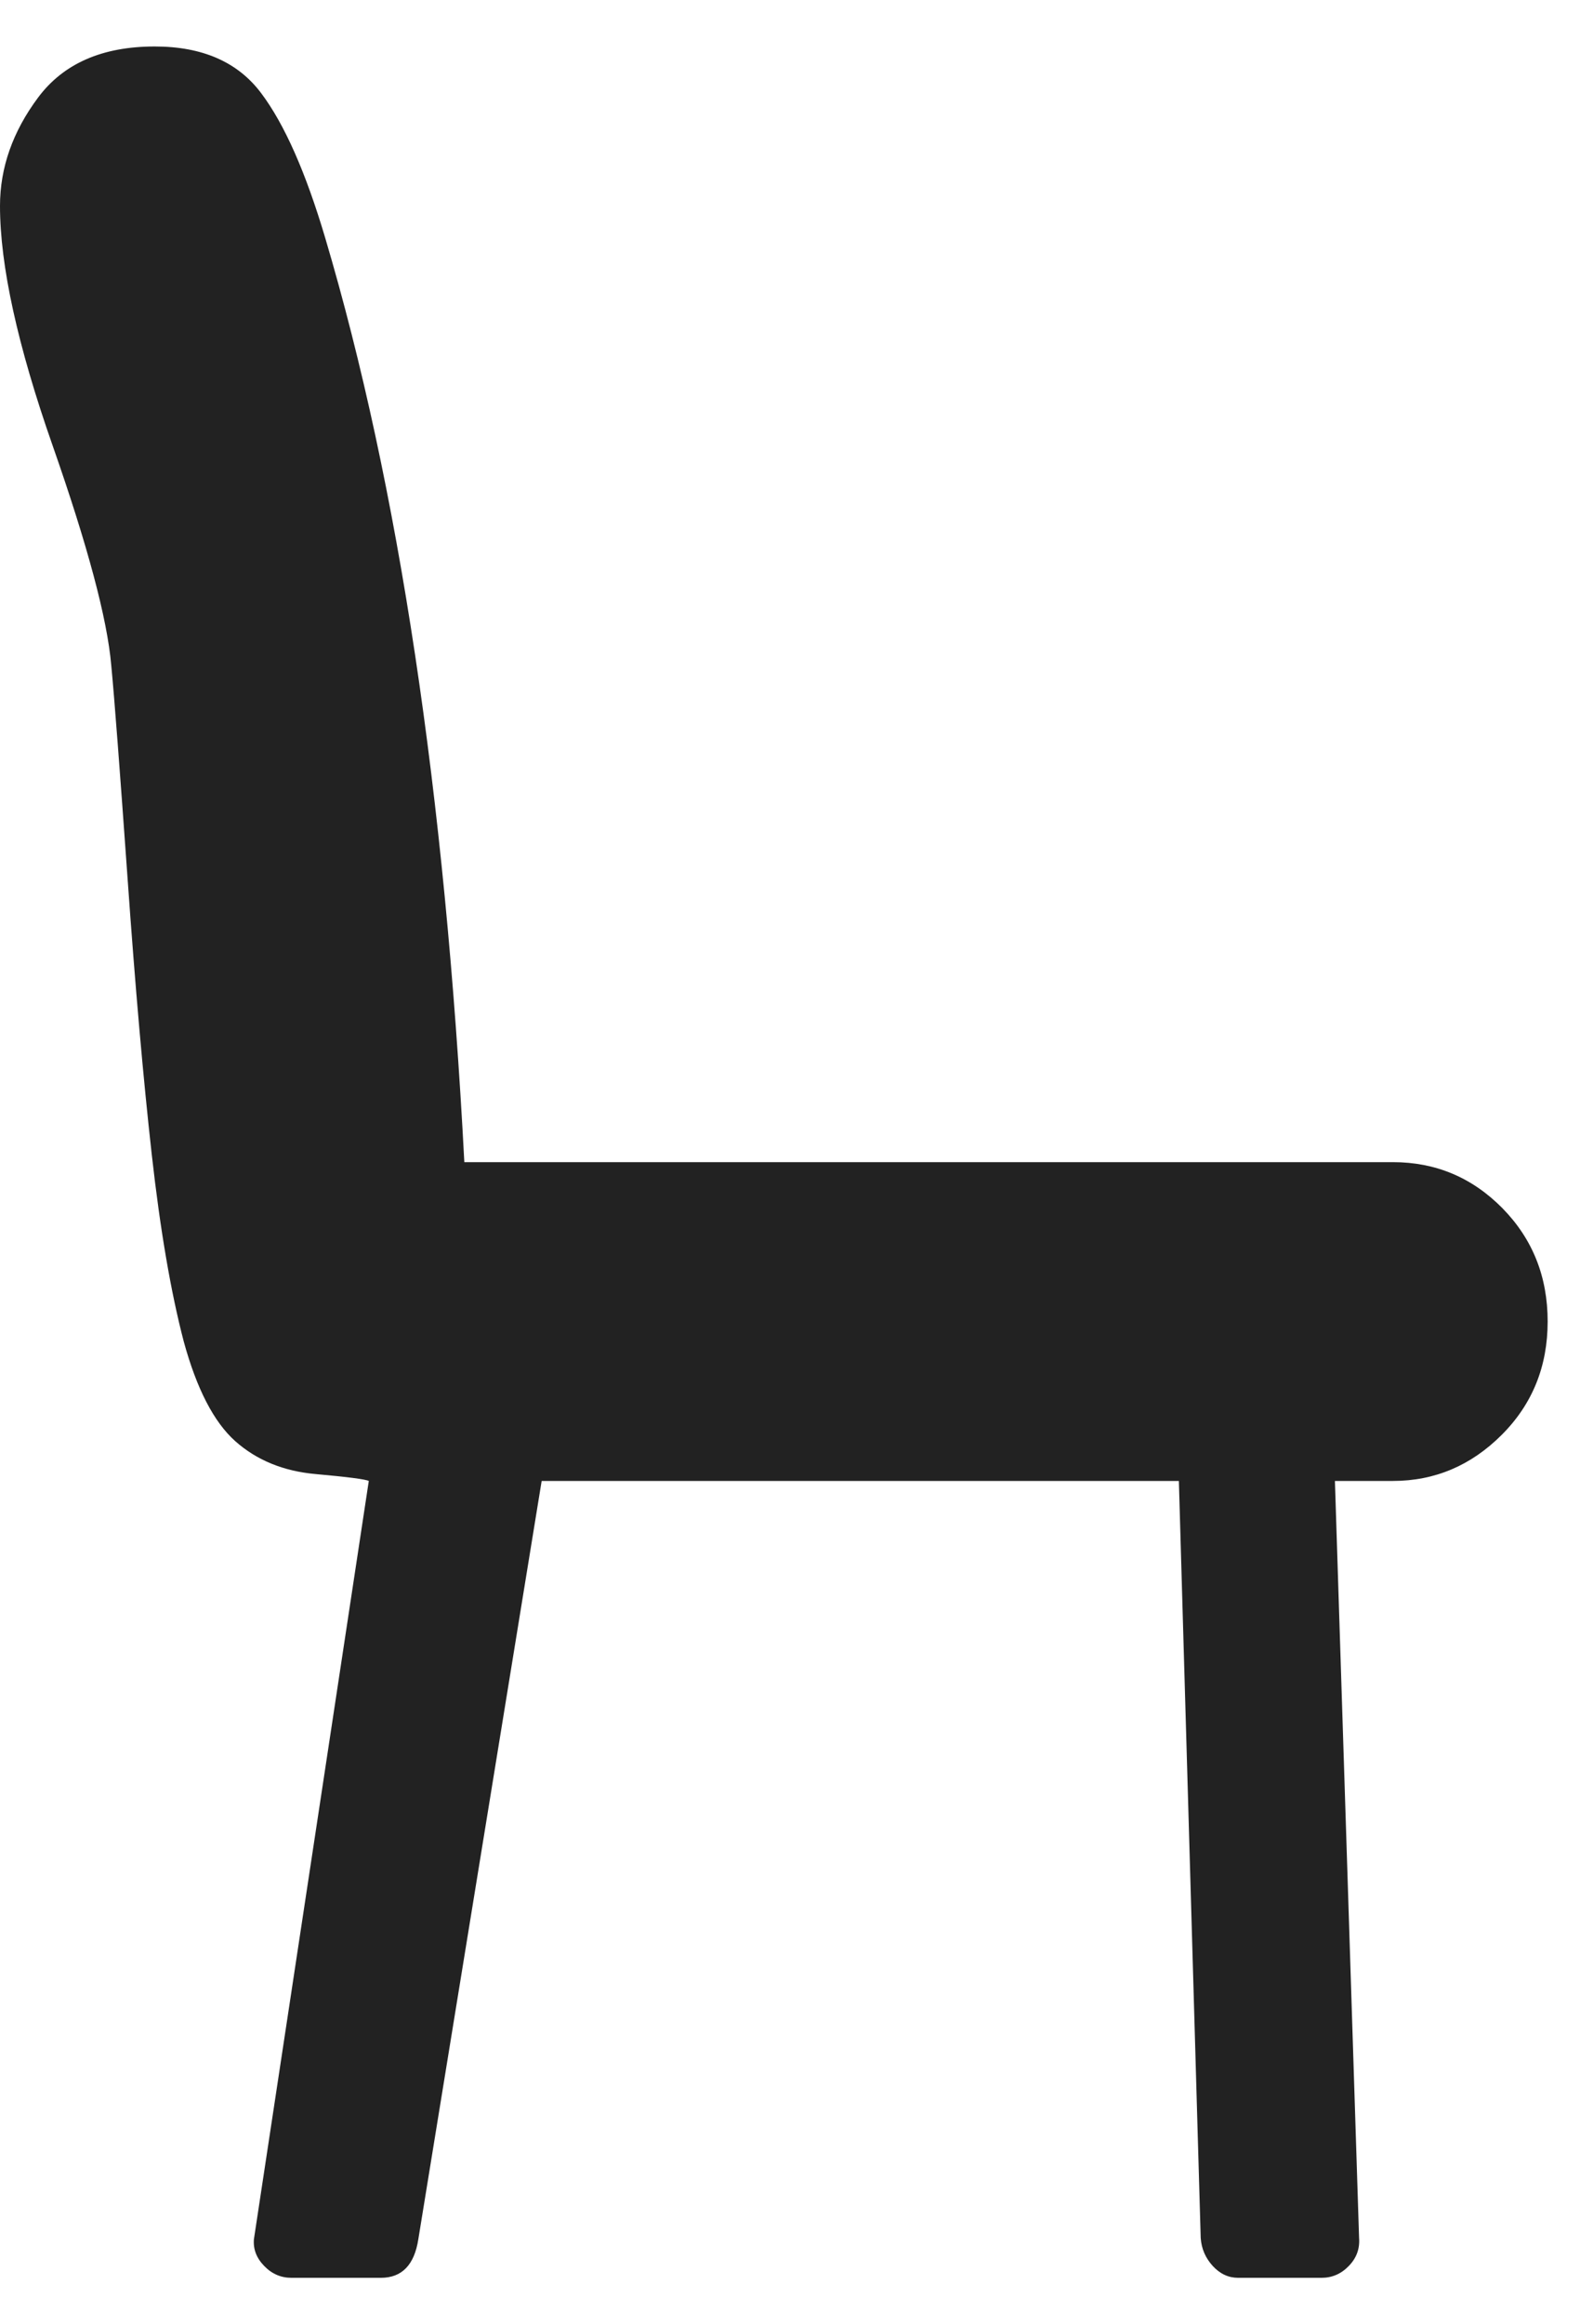 <svg width="17" height="25" viewBox="0 0 17 25" fill="none" xmlns="http://www.w3.org/2000/svg">
<path d="M4.996 12.5H14.987C15.447 12.5 15.839 12.665 16.165 12.995C16.49 13.326 16.652 13.732 16.652 14.214C16.652 14.696 16.488 15.103 16.158 15.433C15.828 15.763 15.438 15.929 14.987 15.929H14.363L14.623 24.071C14.632 24.188 14.595 24.288 14.512 24.373C14.43 24.458 14.332 24.5 14.22 24.5H13.322C13.218 24.5 13.127 24.458 13.049 24.373C12.971 24.288 12.927 24.188 12.919 24.071L12.684 15.929H5.828L4.501 24.085C4.458 24.362 4.324 24.5 4.098 24.5H3.135C3.023 24.5 2.925 24.458 2.843 24.373C2.76 24.288 2.723 24.192 2.732 24.085L3.968 15.929C3.933 15.911 3.742 15.886 3.396 15.855C3.049 15.824 2.76 15.705 2.53 15.5C2.301 15.295 2.116 14.938 1.977 14.429C1.839 13.902 1.724 13.232 1.633 12.42C1.542 11.607 1.455 10.618 1.373 9.453C1.29 8.288 1.232 7.522 1.197 7.156C1.154 6.656 0.943 5.868 0.566 4.792C0.189 3.717 0 2.857 0 2.214C0 1.804 0.137 1.415 0.41 1.049C0.683 0.683 1.101 0.5 1.665 0.5C2.177 0.5 2.559 0.667 2.81 1.002C3.062 1.337 3.291 1.857 3.5 2.562C4.289 5.223 4.788 8.536 4.996 12.5Z" fill="#222222"/>
</svg>
